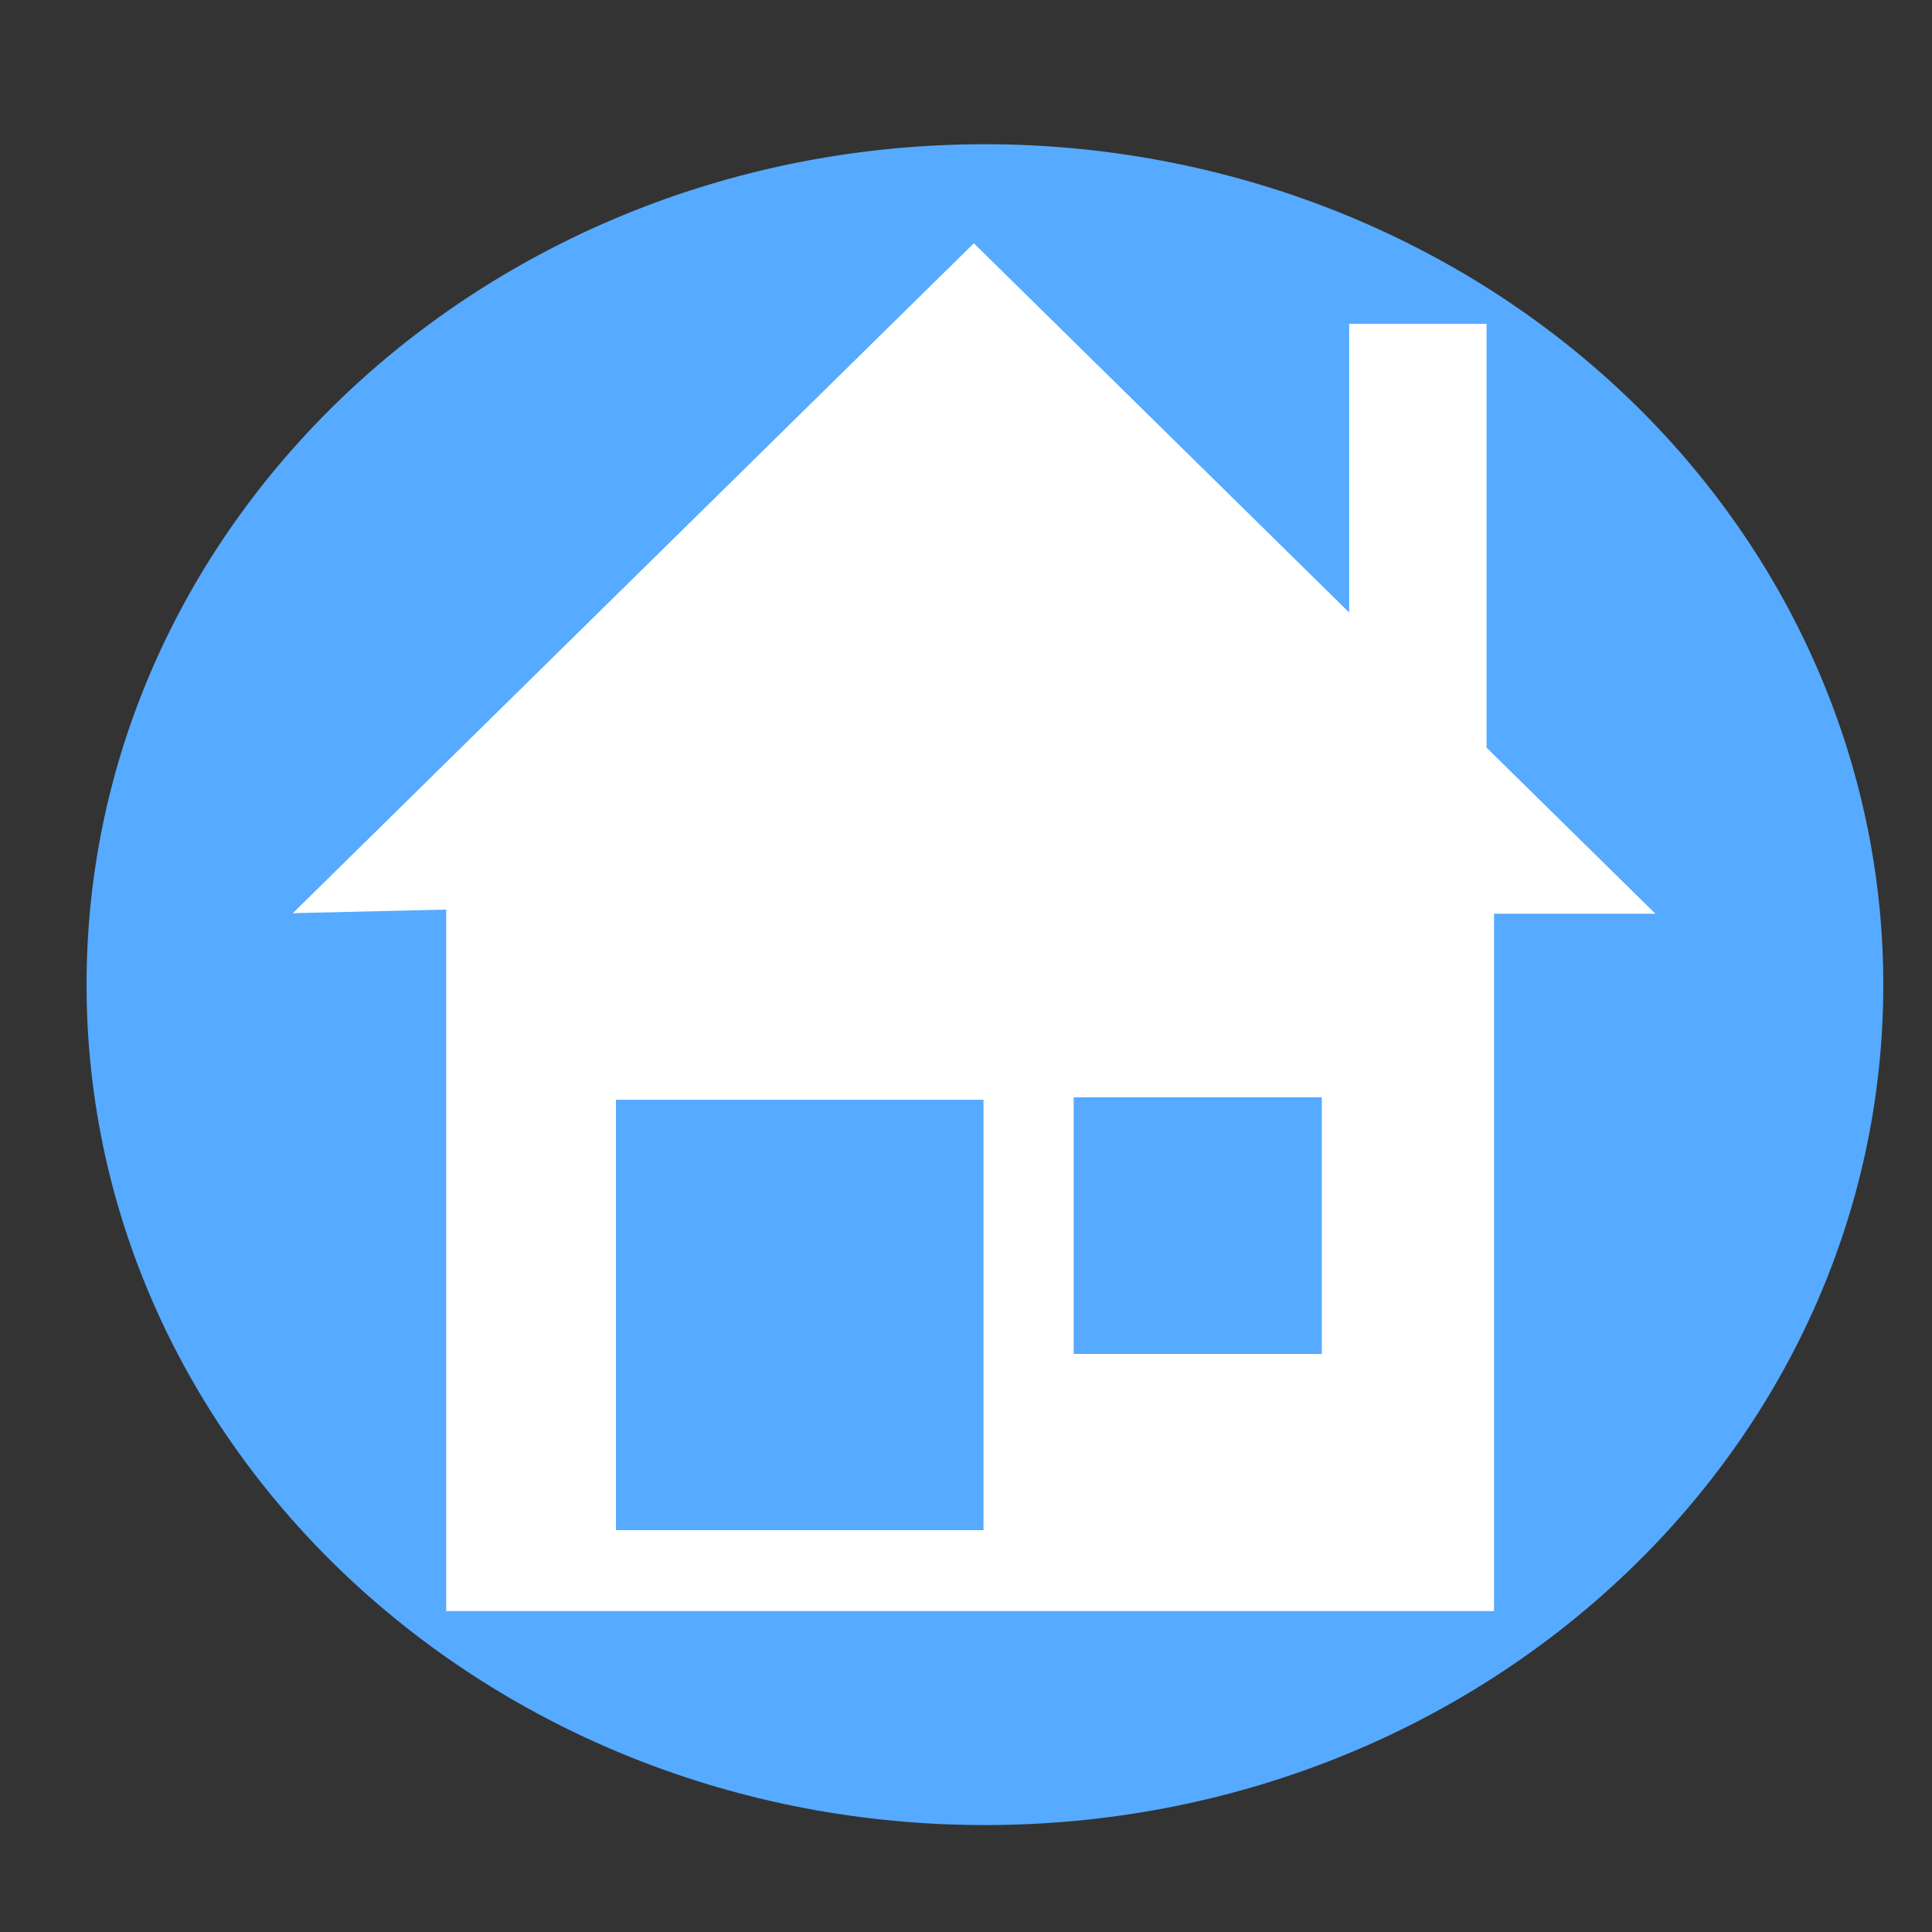 <svg width="100" height="100" xmlns="http://www.w3.org/2000/svg" version="1.0" preserveAspectRatio="xMidYMid meet">
 <rect width="100%" height="100%" fill="#333333" stroke="none"/>
 <g id="Layer_1">
  <title>Вверх</title>
  <path id="svg_9" d="m4.98,50.965l0,0c0,-23.748 20.595,-43 46,-43l0,0c12.2,0 23.9,4.53 32.527,12.594c8.627,8.064 13.473,19.001 13.473,30.406l0,0c0,23.748 -20.595,43 -46,43l0,0c-25.405,0 -46,-19.252 -46,-43zm46,-43l0,86m-46,-43l92,0" stroke="#56aaff" fill="#56aaff"/>
  <path stroke="#56aaff" id="svg_10" d="m86.906,47.795l-9.462,-9.307l0,-22.229l-8.111,0l0,14.25l-18.927,-18.618l-36.5,35.904l8.689,-0.204l0,36.299l55.235,0l0,-36.096l9.076,0zm-36.5,30.904l-18.024,0l0,-21.277l18.024,0l0,21.277zm17.511,-9.119l-11.844,0l0,-12.286l11.844,0l0,12.286z" fill="#ffffff"/>
 </g>
</svg>